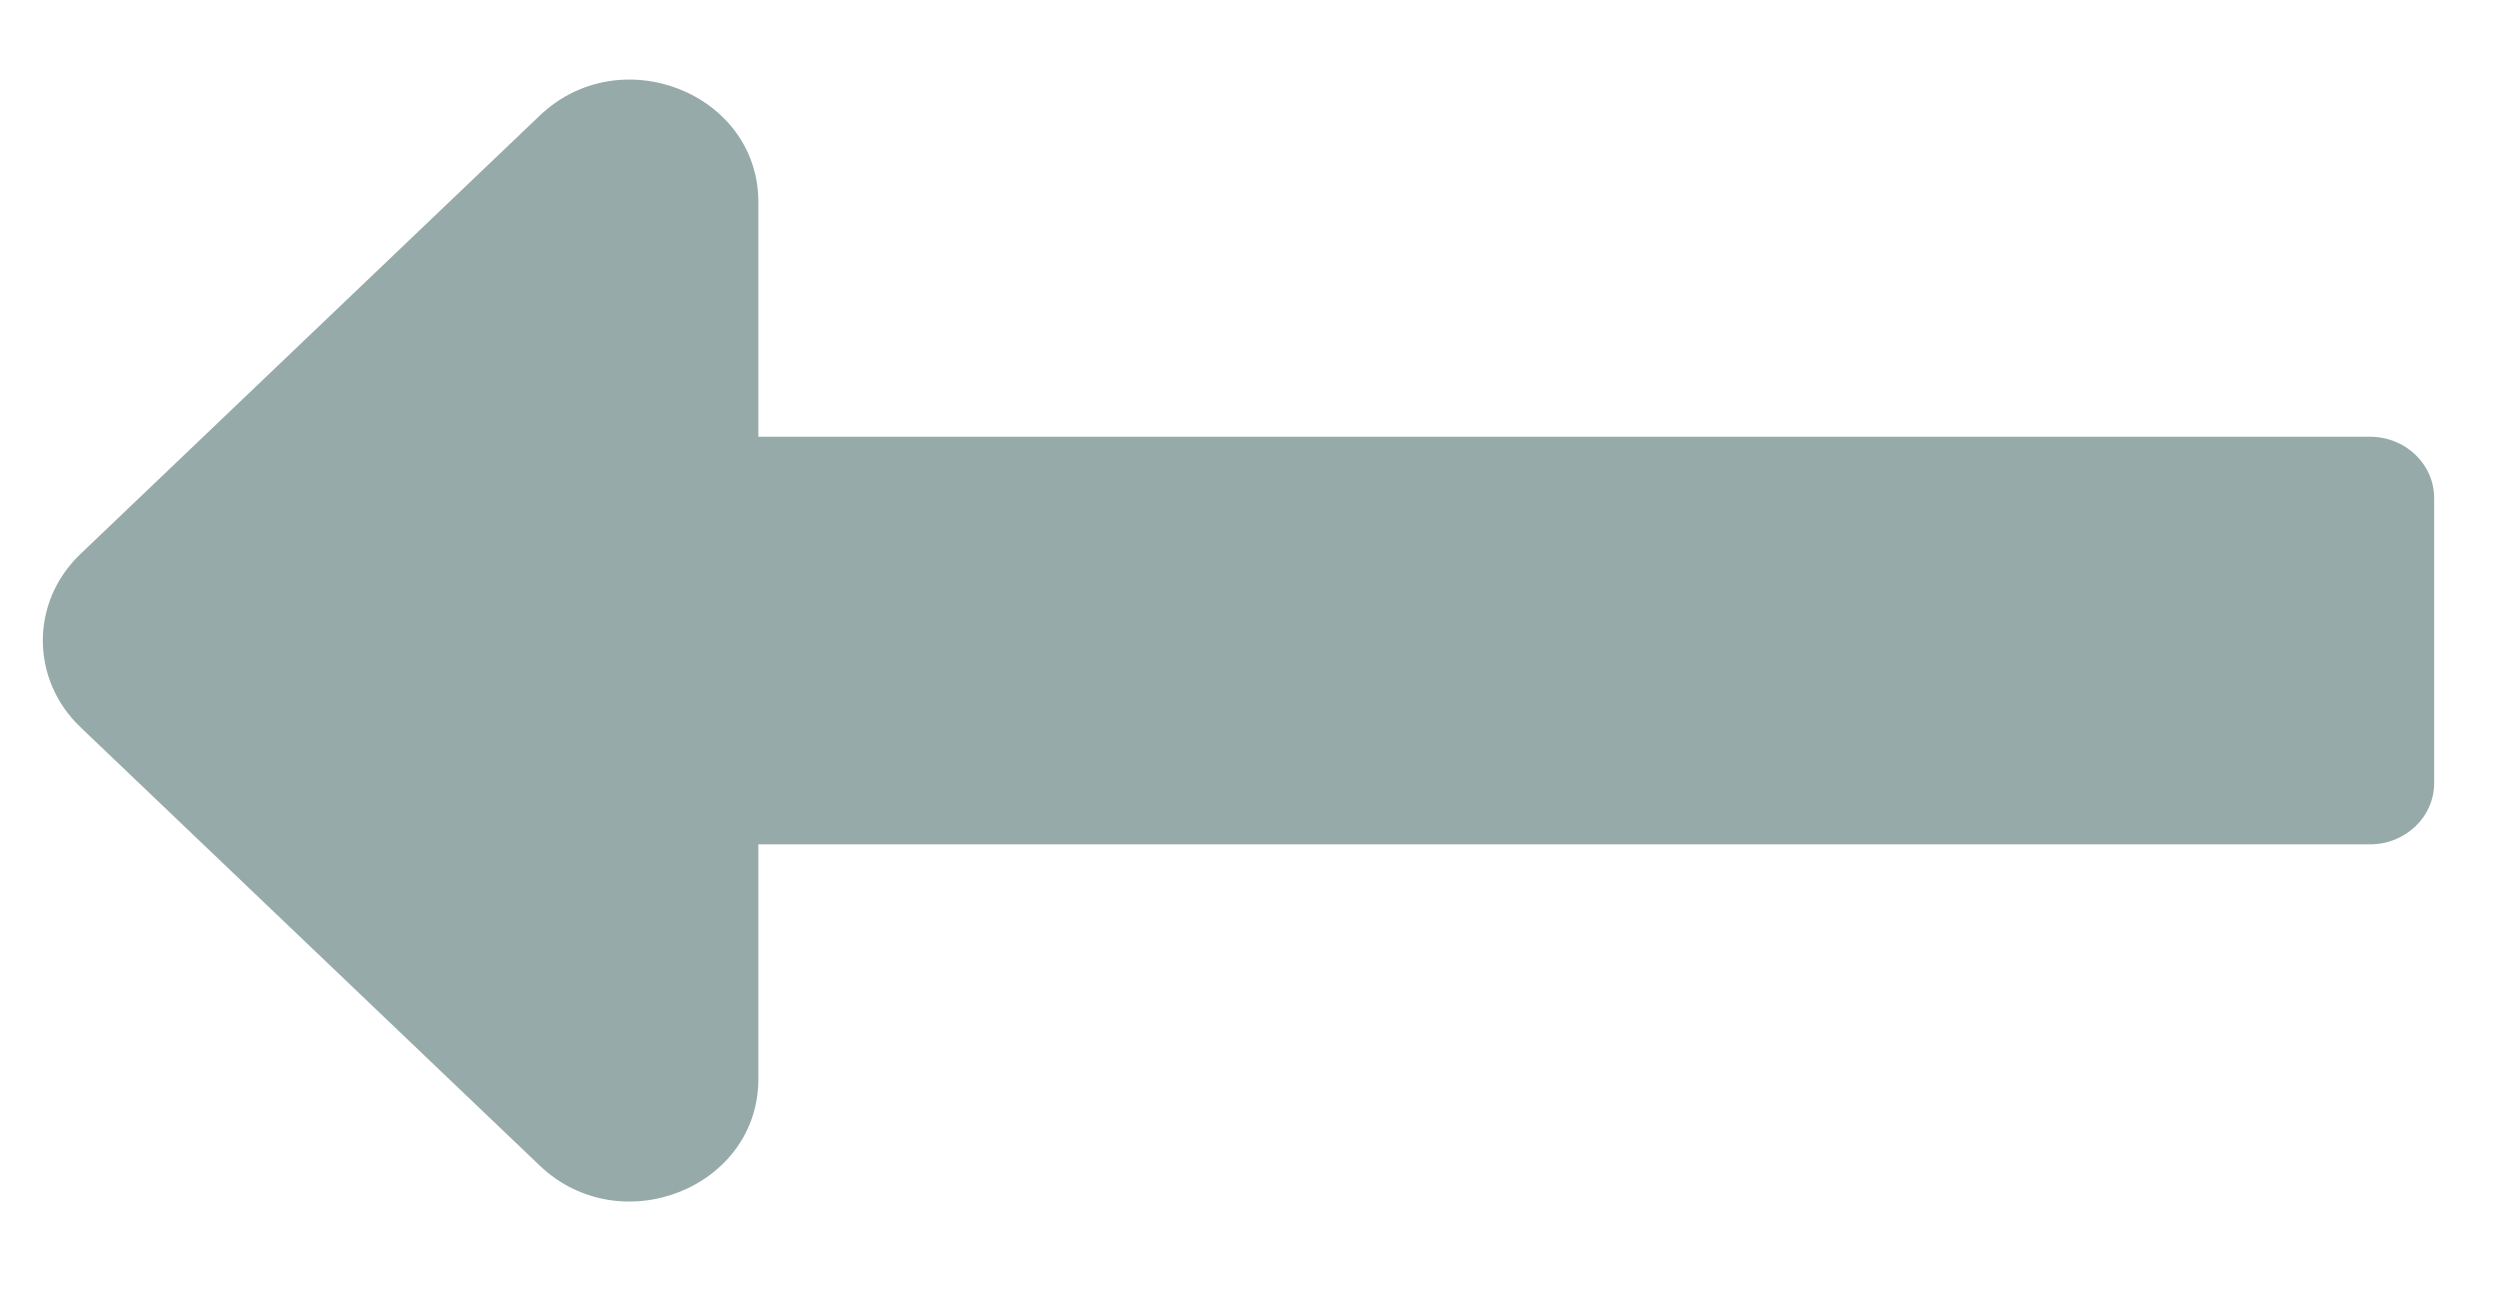 <svg width="23" height="12" viewBox="0 0 23 12" fill="none" xmlns="http://www.w3.org/2000/svg">
<path d="M6.977 7.768H21.804C22.13 7.768 22.394 7.516 22.394 7.206V4.581C22.394 4.27 22.13 4.018 21.804 4.018H6.977V1.859C6.977 0.857 5.707 0.355 4.965 1.064L0.739 5.098C0.279 5.537 0.279 6.249 0.739 6.689L4.965 10.723C5.707 11.431 6.977 10.929 6.977 9.927V7.768Z" fill="#97AAAA"/>
</svg>
